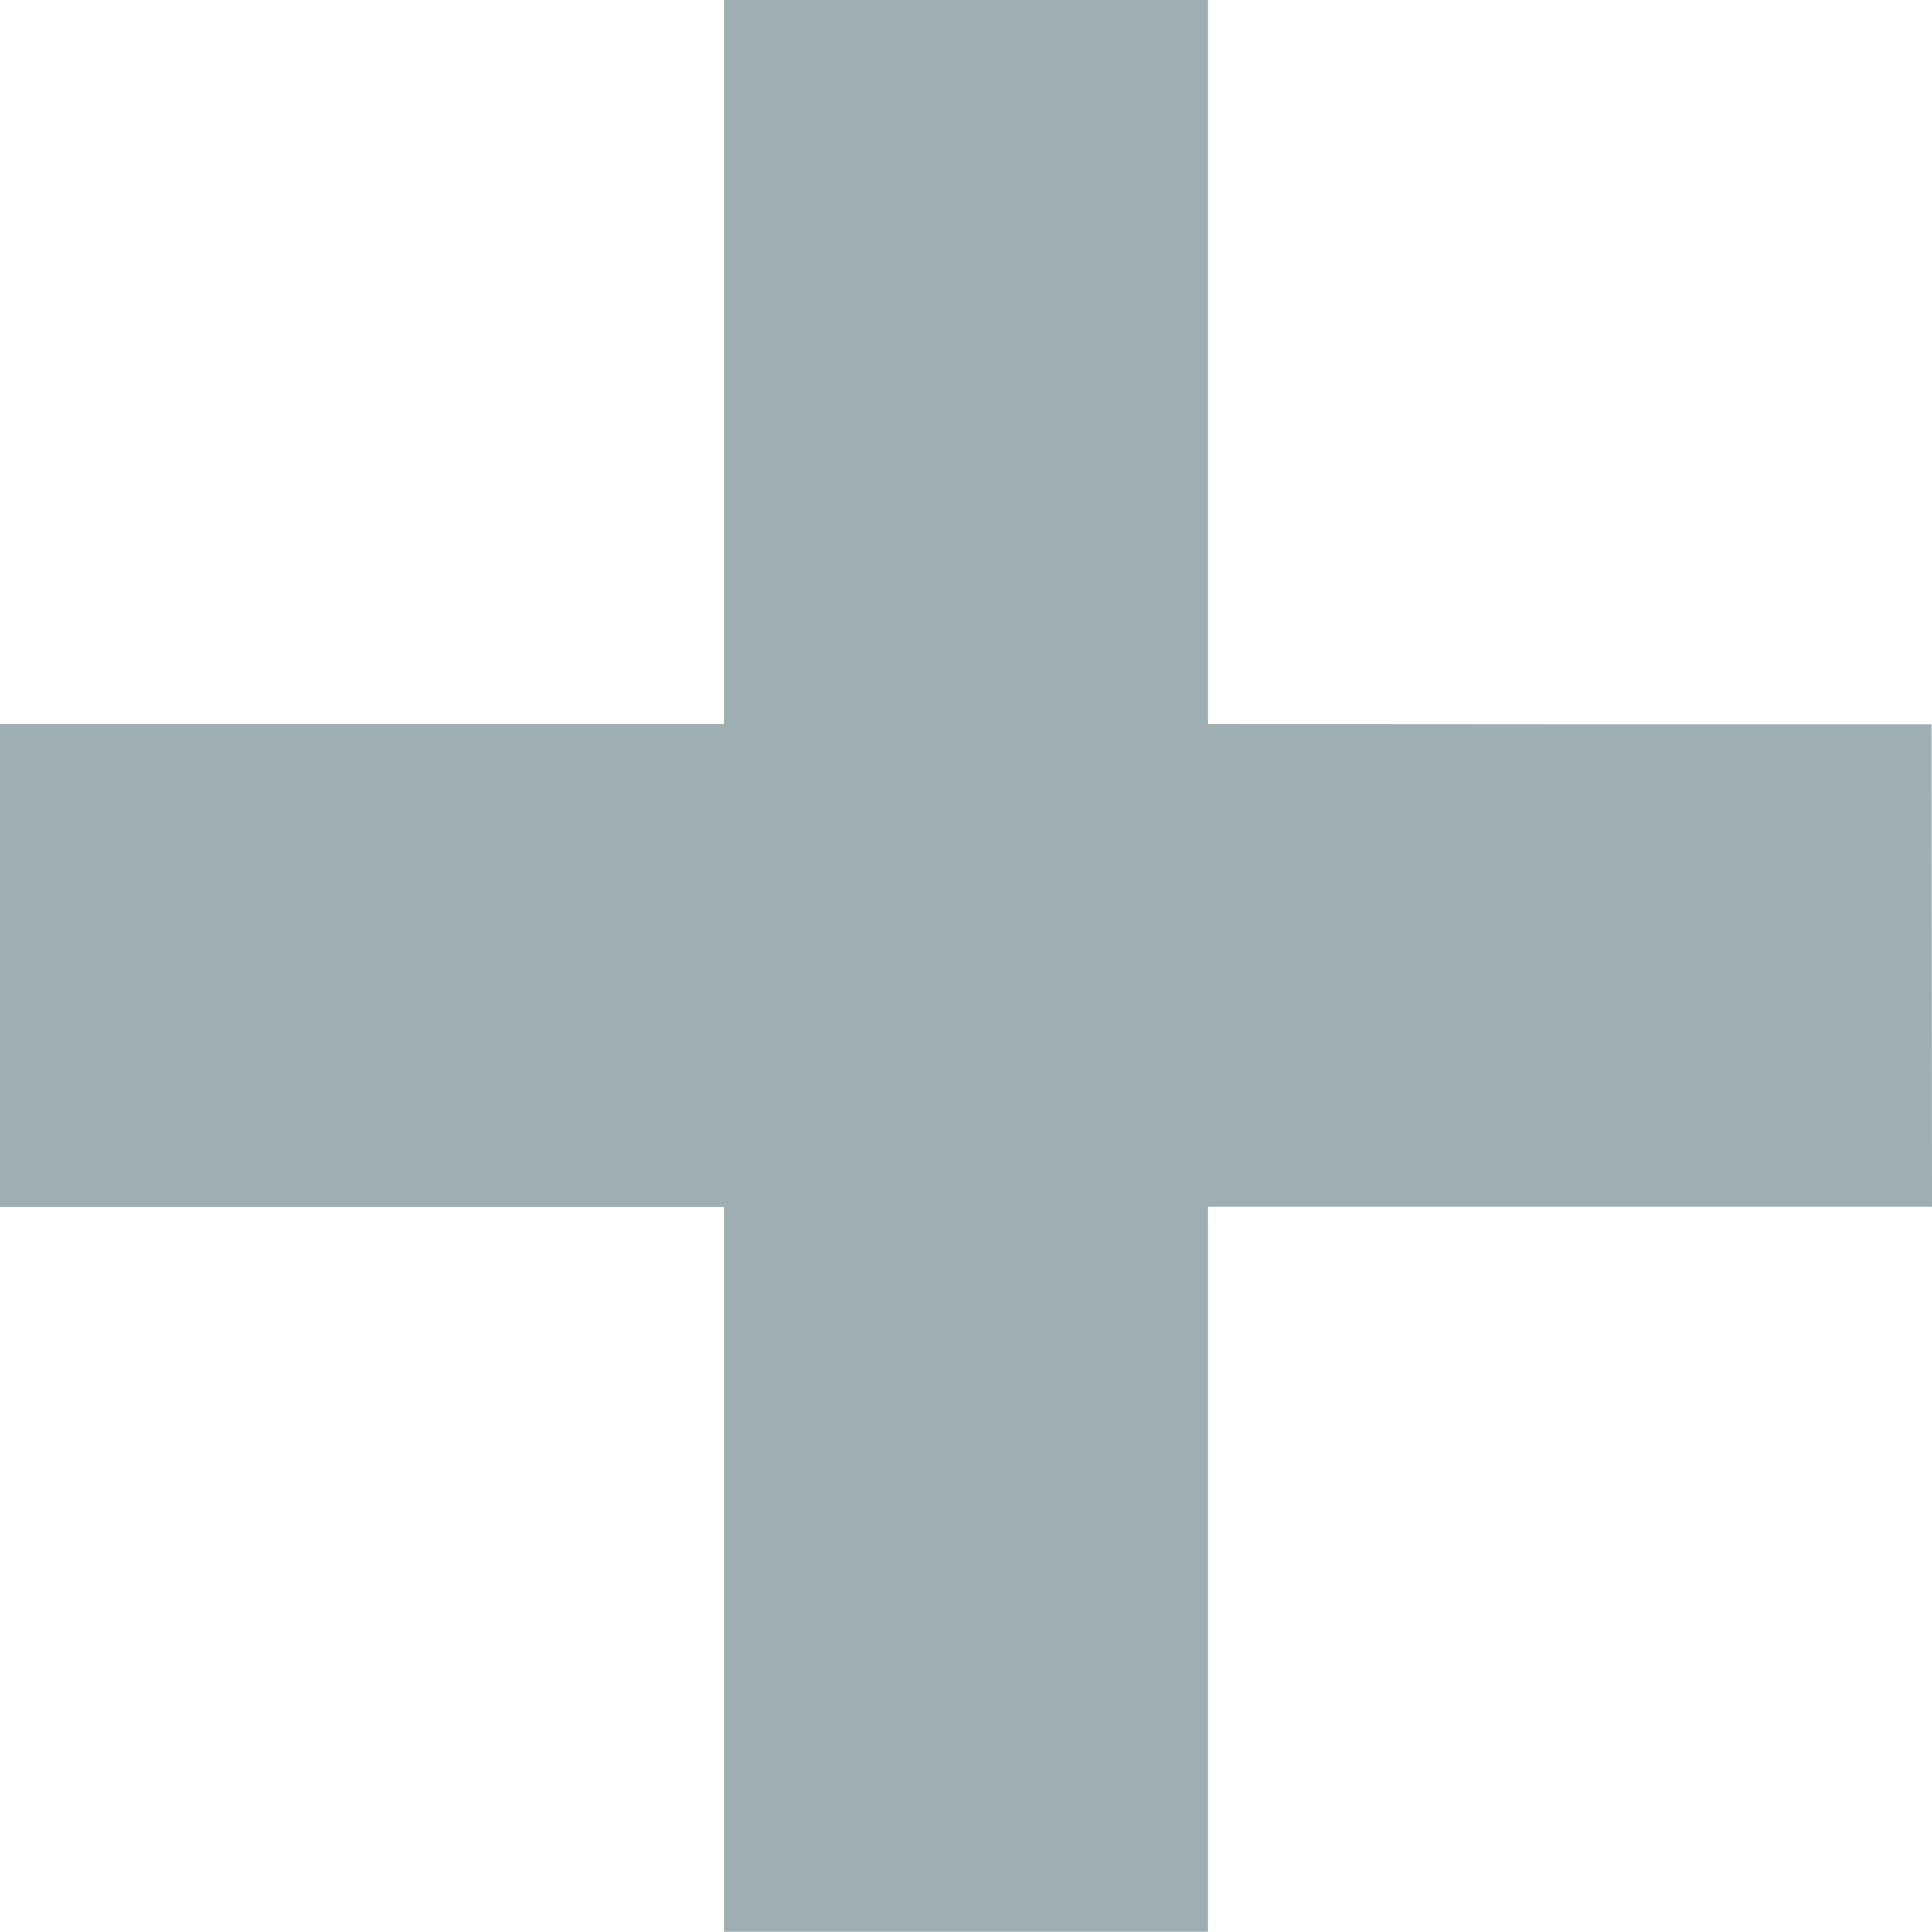 <?xml version="1.0" encoding="UTF-8" standalone="no"?>
<svg
   xmlns:dc="http://purl.org/dc/elements/1.1/"
   xmlns:cc="http://creativecommons.org/ns#"
   xmlns:rdf="http://www.w3.org/1999/02/22-rdf-syntax-ns#"
   xmlns:svg="http://www.w3.org/2000/svg"
   xmlns="http://www.w3.org/2000/svg"
   viewBox="0 0 8 8"
   height="8"
   width="8"
   version="1.1"
   id="svg5454">
  <defs
     id="defs5458" />
  <path
     id="path6004"
     d="m 2.998,6.499 0,-1.501 -1.499,0 -1.499,0 0,-1 0,-1 1.499,0 1.499,0 0,-1.499 0,-1.499 1.002,0 1.002,0 0,1.499 0,1.499 1.498,10e-4 1.498,0 0.001,0.999 0.001,0.999 -1.499,0 -1.499,0 0,1.501 0,1.501 -1.002,0 -1.002,0 0,-1.501 z"
     style="fill:#9eafb4;fill-opacity:1" />
</svg>
